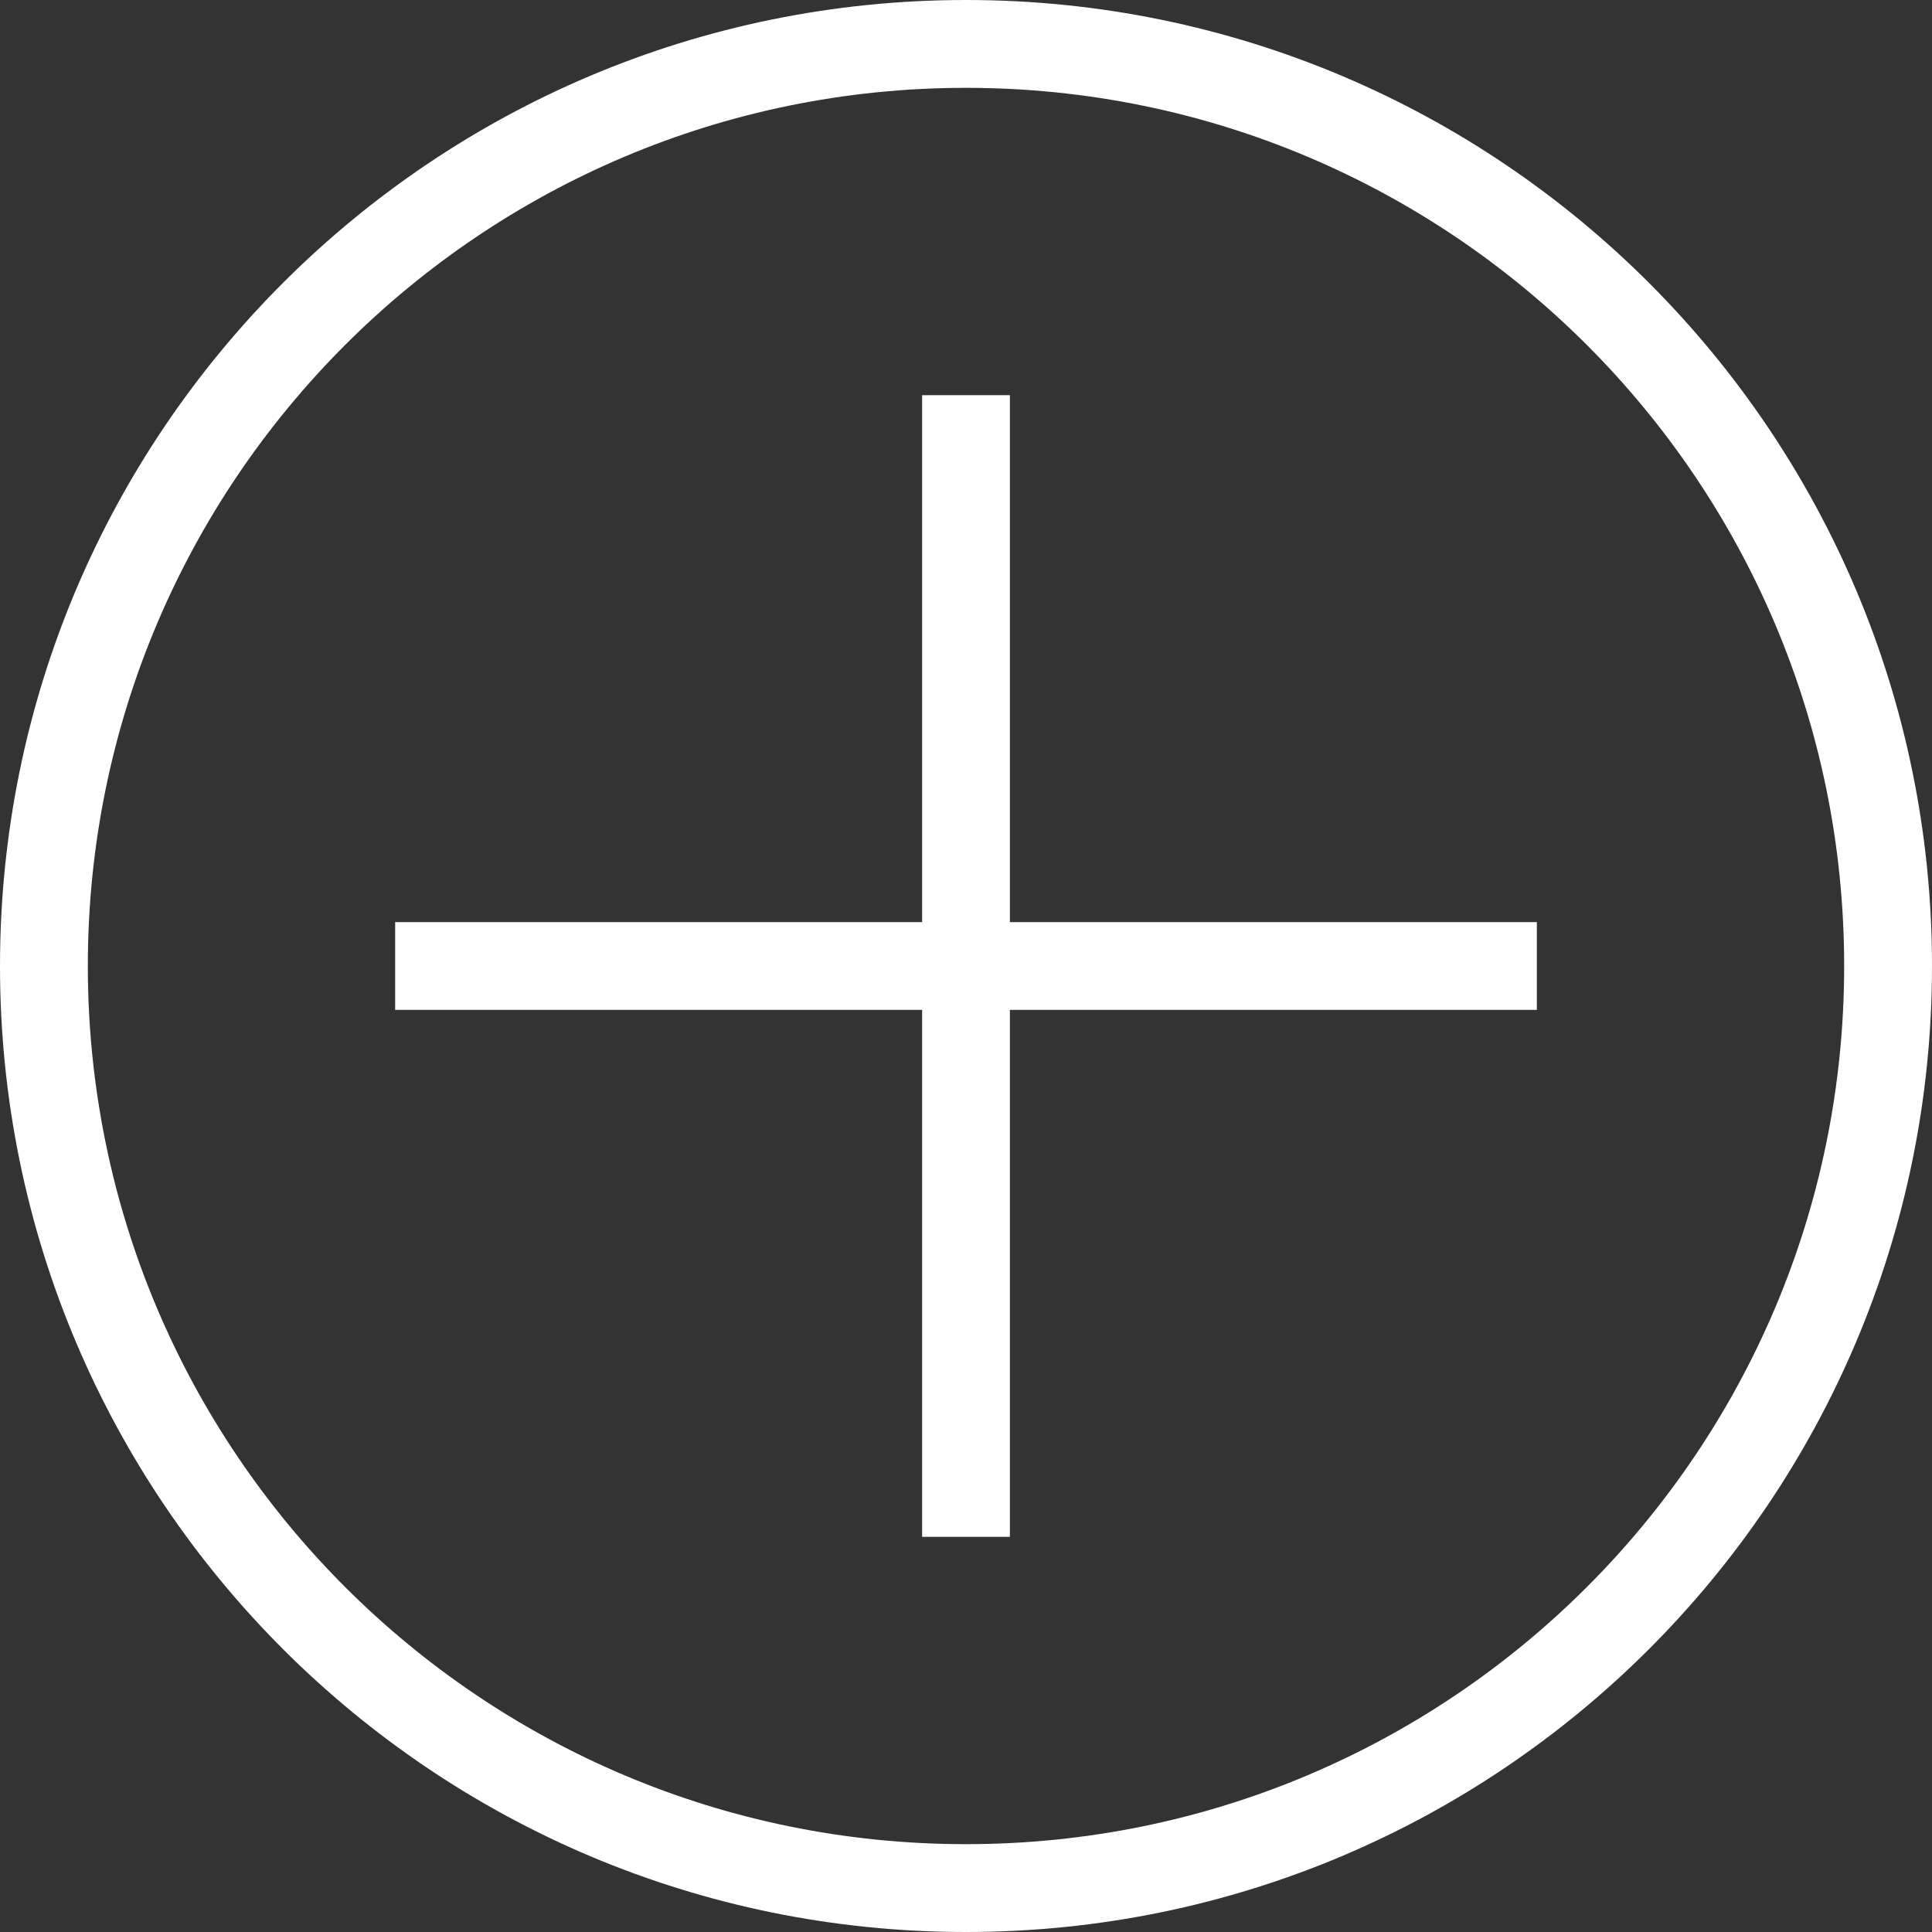 <svg width="28" height="28" viewBox="0 0 28 28" fill="none" xmlns="http://www.w3.org/2000/svg">
<rect x="0" y="0" width="28" height="28" fill="#333333" stroke="none"/>
<path d="M14.636 22.273V14.636H22.273V13.364H14.636V5.727H13.364V13.364H5.727V14.636H13.364V22.273H14.636Z" fill="white"/>
<path d="M28 14C28 6.268 21.732 0 14 0C6.268 0 0 6.268 0 14C0 21.732 6.268 28 14 28C21.732 28 28 21.732 28 14ZM1.273 14C1.273 6.971 6.971 1.273 14 1.273C21.029 1.273 26.727 6.971 26.727 14C26.727 21.029 21.029 26.727 14 26.727C6.971 26.727 1.273 21.029 1.273 14Z" fill="white"/>
</svg>
